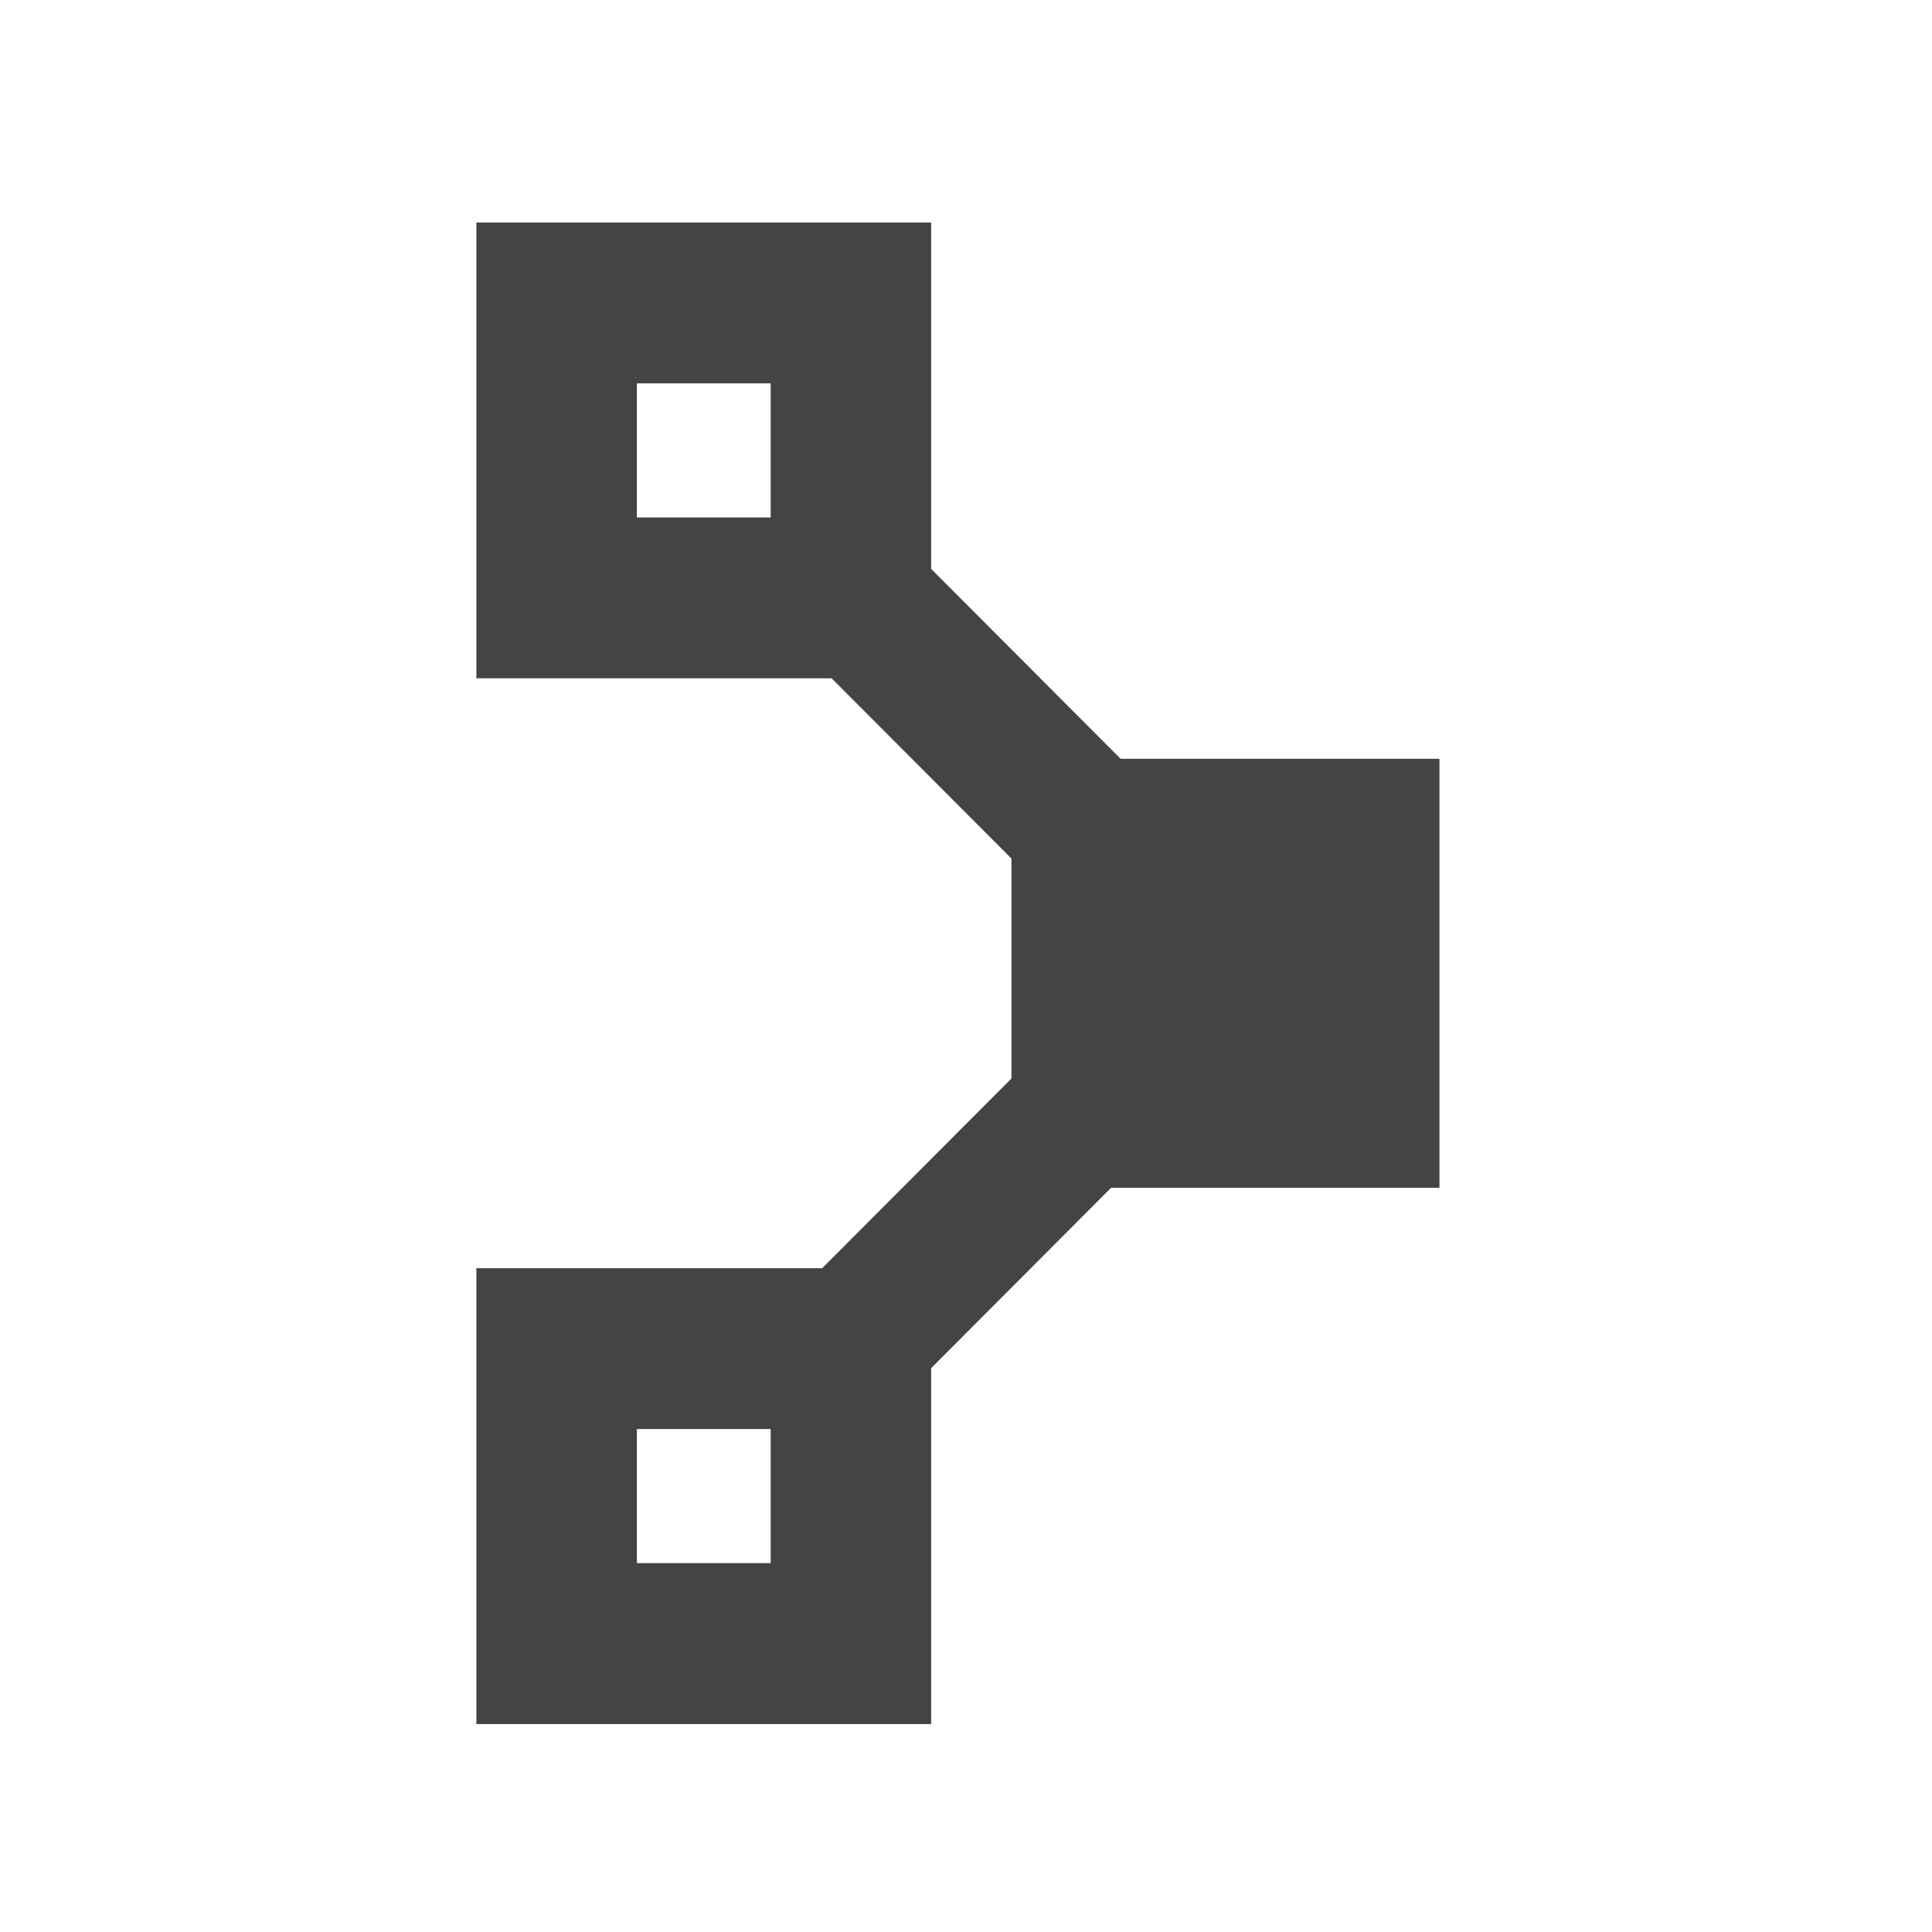 <?xml version="1.0" encoding="UTF-8" standalone="no"?>
<svg
   xmlns:dc="http://purl.org/dc/elements/1.1/"
   xmlns:cc="http://creativecommons.org/ns#"
   xmlns:rdf="http://www.w3.org/1999/02/22-rdf-syntax-ns#"
   xmlns:svg="http://www.w3.org/2000/svg"
   xmlns="http://www.w3.org/2000/svg"
   width="32.0px"
   height="32.0px"
   viewBox="0 0 32.0 32.0"
   version="1.1"
   id="SVGRoot">
  <defs
     id="defs101">
    <clipPath
       id="a">
      <path
         d="M 0,792 H 612 V 0 H 0 Z"
         id="path2" />
    </clipPath>
  </defs>
  <g
     id="puppet">
    <g
       clip-path="url(#a)"
       transform="matrix(1.206,0,0,-1.195,-40.141,931.825)"
       id="g19"
       style="fill:#444444;fill-opacity:1">
      <g
         fill="#ffa61a"
         transform="matrix(0.958,0,0,0.969,1.89,23.96)"
         id="g17"
         style="fill:#444444;fill-opacity:1">
        <path
           d="M 53.407,769.136 H 47.271 V 763 h 6.136 z"
           id="path7"
           style="fill:#444444;fill-opacity:1" />
        <path
           d="m 43.819,757.631 h -1.918 v 1.918 h 1.918 z m 2.301,4.218 H 39.6 v -6.52 h 6.52 z"
           id="path9"
           style="fill:#444444;fill-opacity:1" />
        <path
           d="M 0,0 -3.874,3.874 -2.378,5.37 1.496,1.496 Z"
           transform="translate(47.4,767.58)"
           id="path11"
           style="fill:#444444;fill-opacity:1" />
        <path
           d="M 0,0 -1.496,1.496 1.57,4.562 3.066,3.066 Z"
           transform="translate(46.06,760.36)"
           id="path13"
           style="fill:#444444;fill-opacity:1" />
        <path
           d="m 43.819,772.588 h -1.918 v 1.918 h 1.918 z m 2.301,4.219 H 39.6 v -6.52 h 6.52 z"
           id="path15"
           style="fill:#444444;fill-opacity:1" />
      </g>
    </g>
  </g>
</svg>

